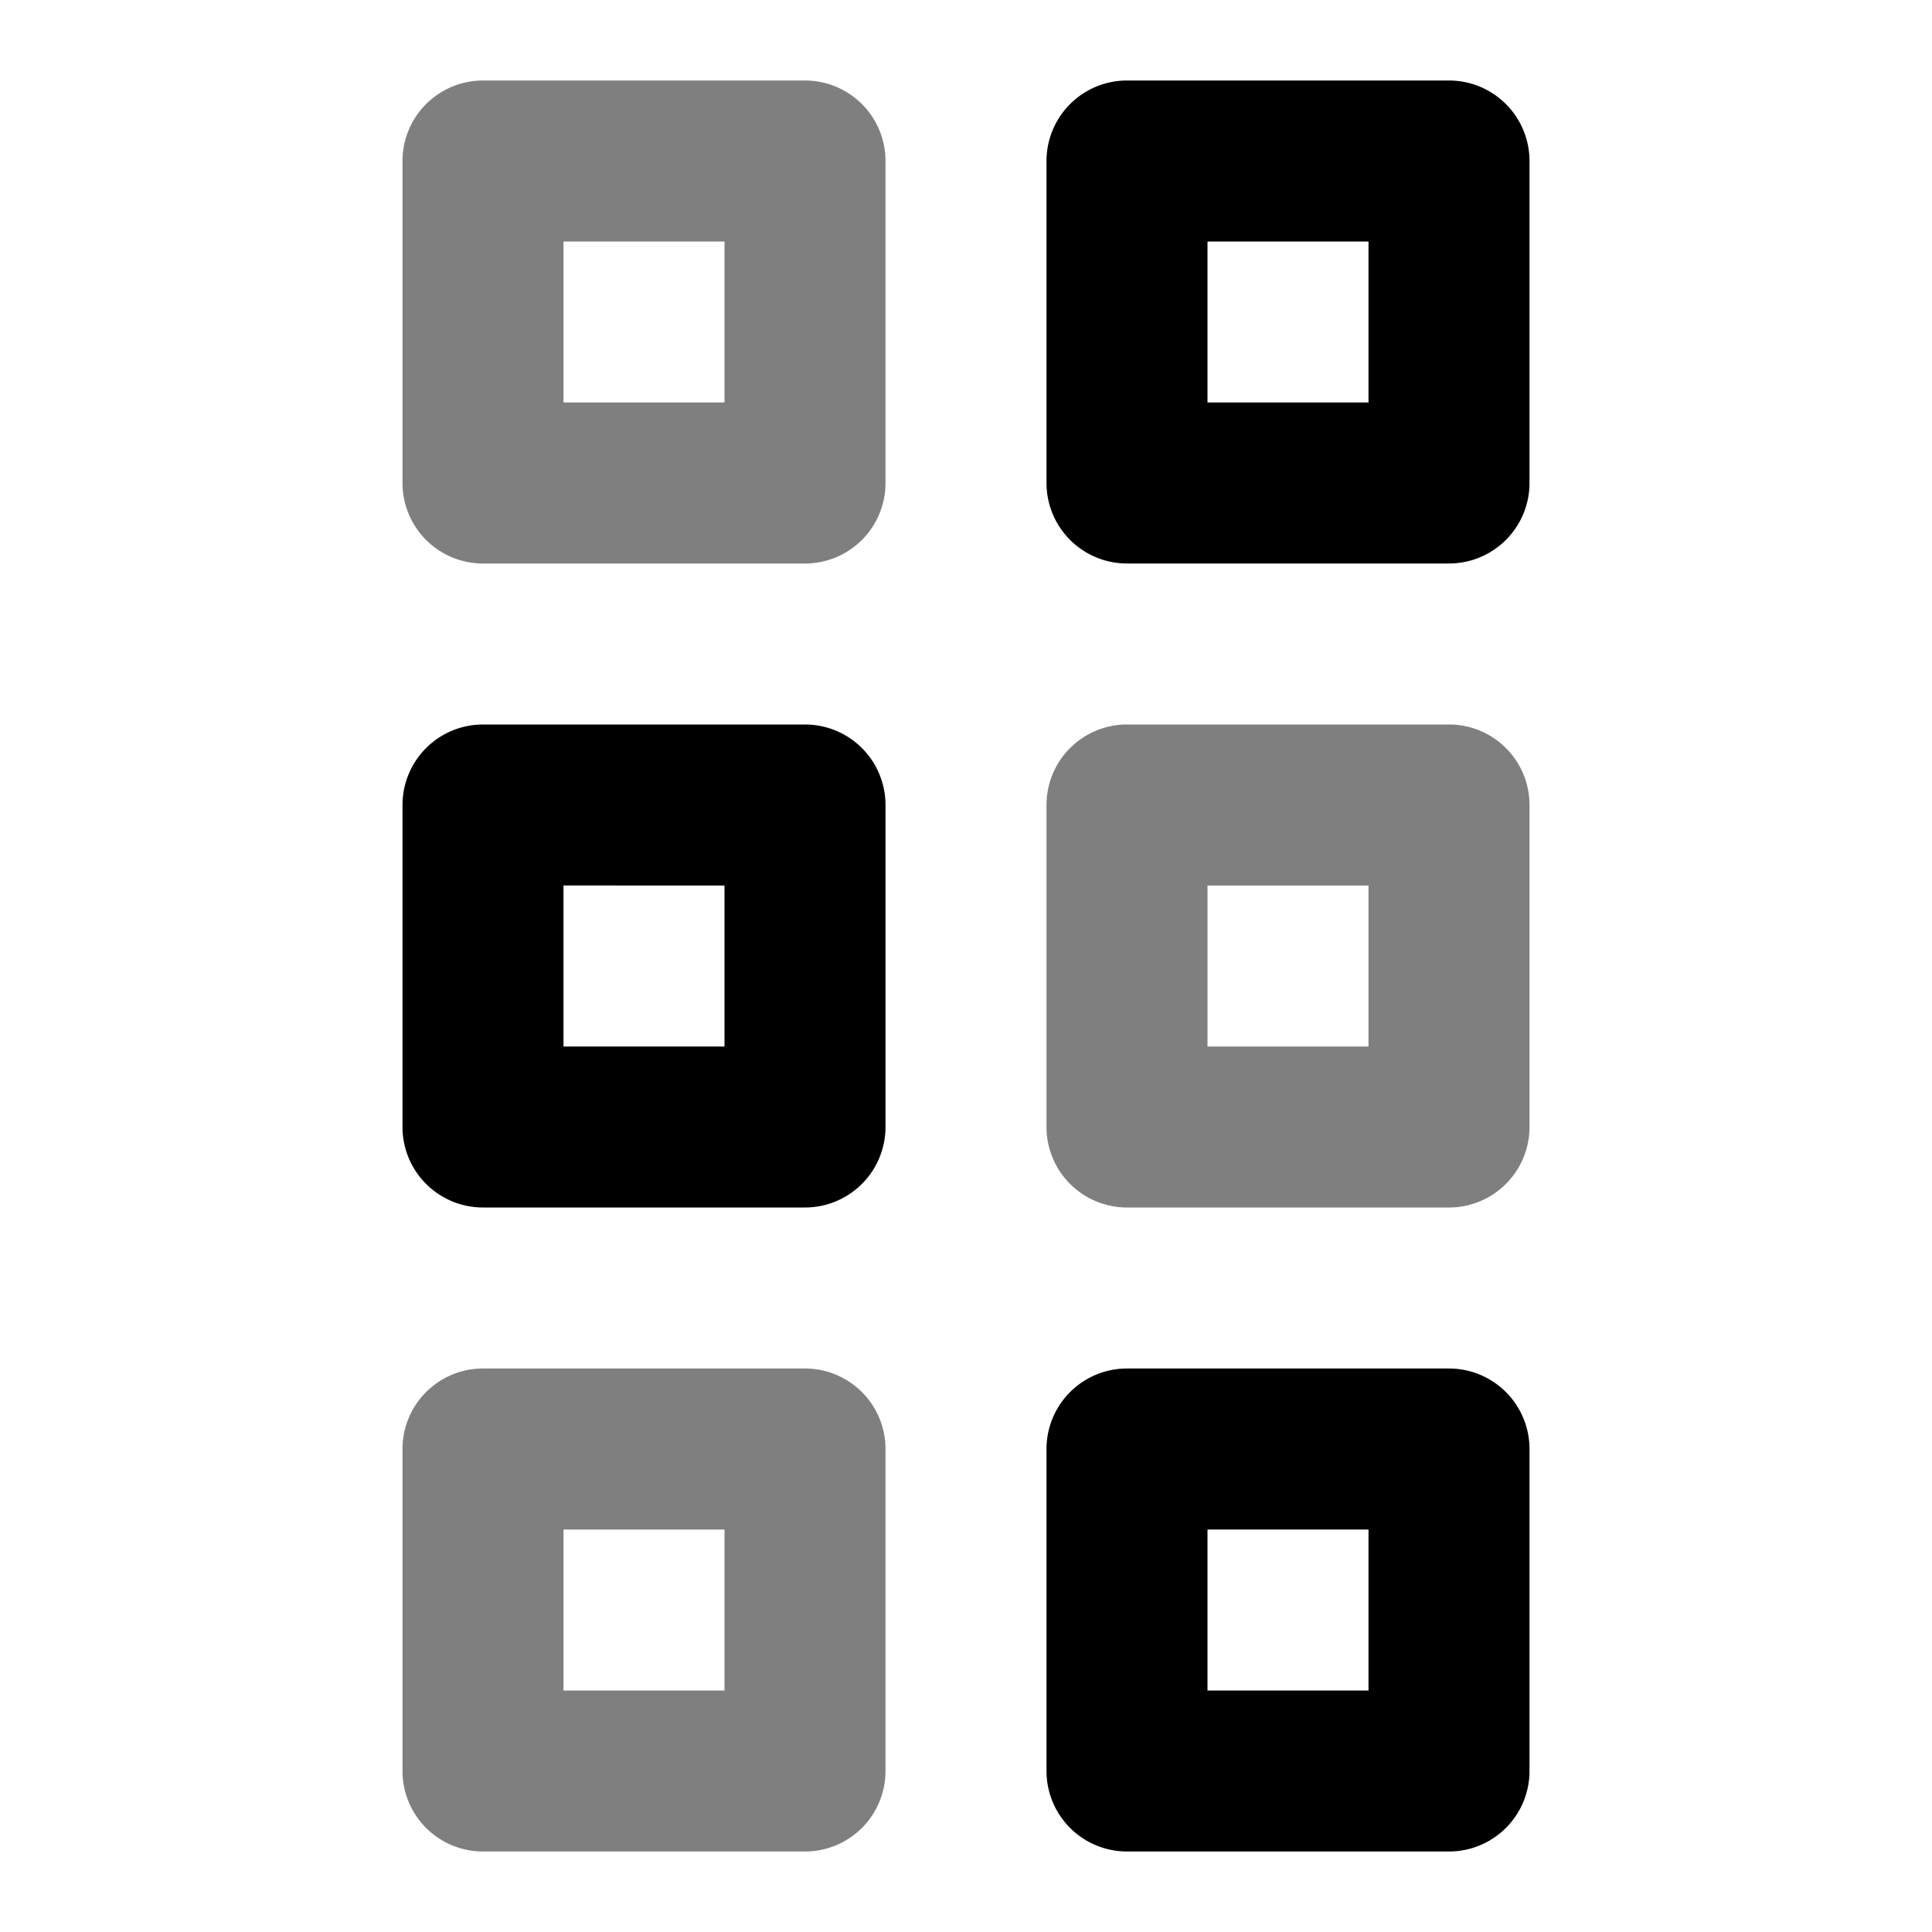 <svg width="24" height="24" viewBox="0 0 24 24" xmlns="http://www.w3.org/2000/svg"><path opacity=".5" fill-rule="evenodd" clip-rule="evenodd" d="M5 2a1 1 0 0 1 1-1h4a1 1 0 0 1 1 1v4a1 1 0 0 1-1 1H6a1 1 0 0 1-1-1V2Zm2 1v2h2V3H7Z"/><path fill-rule="evenodd" clip-rule="evenodd" d="M5 10a1 1 0 0 1 1-1h4a1 1 0 0 1 1 1v4a1 1 0 0 1-1 1H6a1 1 0 0 1-1-1v-4Zm2 1v2h2v-2H7Z"/><path opacity=".5" fill-rule="evenodd" clip-rule="evenodd" d="M5 18a1 1 0 0 1 1-1h4a1 1 0 0 1 1 1v4a1 1 0 0 1-1 1H6a1 1 0 0 1-1-1v-4Zm2 1v2h2v-2H7Z"/><path fill-rule="evenodd" clip-rule="evenodd" d="M13 2a1 1 0 0 1 1-1h4a1 1 0 0 1 1 1v4a1 1 0 0 1-1 1h-4a1 1 0 0 1-1-1V2Zm2 1v2h2V3h-2Z"/><path opacity=".5" fill-rule="evenodd" clip-rule="evenodd" d="M13 10a1 1 0 0 1 1-1h4a1 1 0 0 1 1 1v4a1 1 0 0 1-1 1h-4a1 1 0 0 1-1-1v-4Zm2 1v2h2v-2h-2Z"/><path fill-rule="evenodd" clip-rule="evenodd" d="M13 18a1 1 0 0 1 1-1h4a1 1 0 0 1 1 1v4a1 1 0 0 1-1 1h-4a1 1 0 0 1-1-1v-4Zm2 1v2h2v-2h-2Z"/></svg>